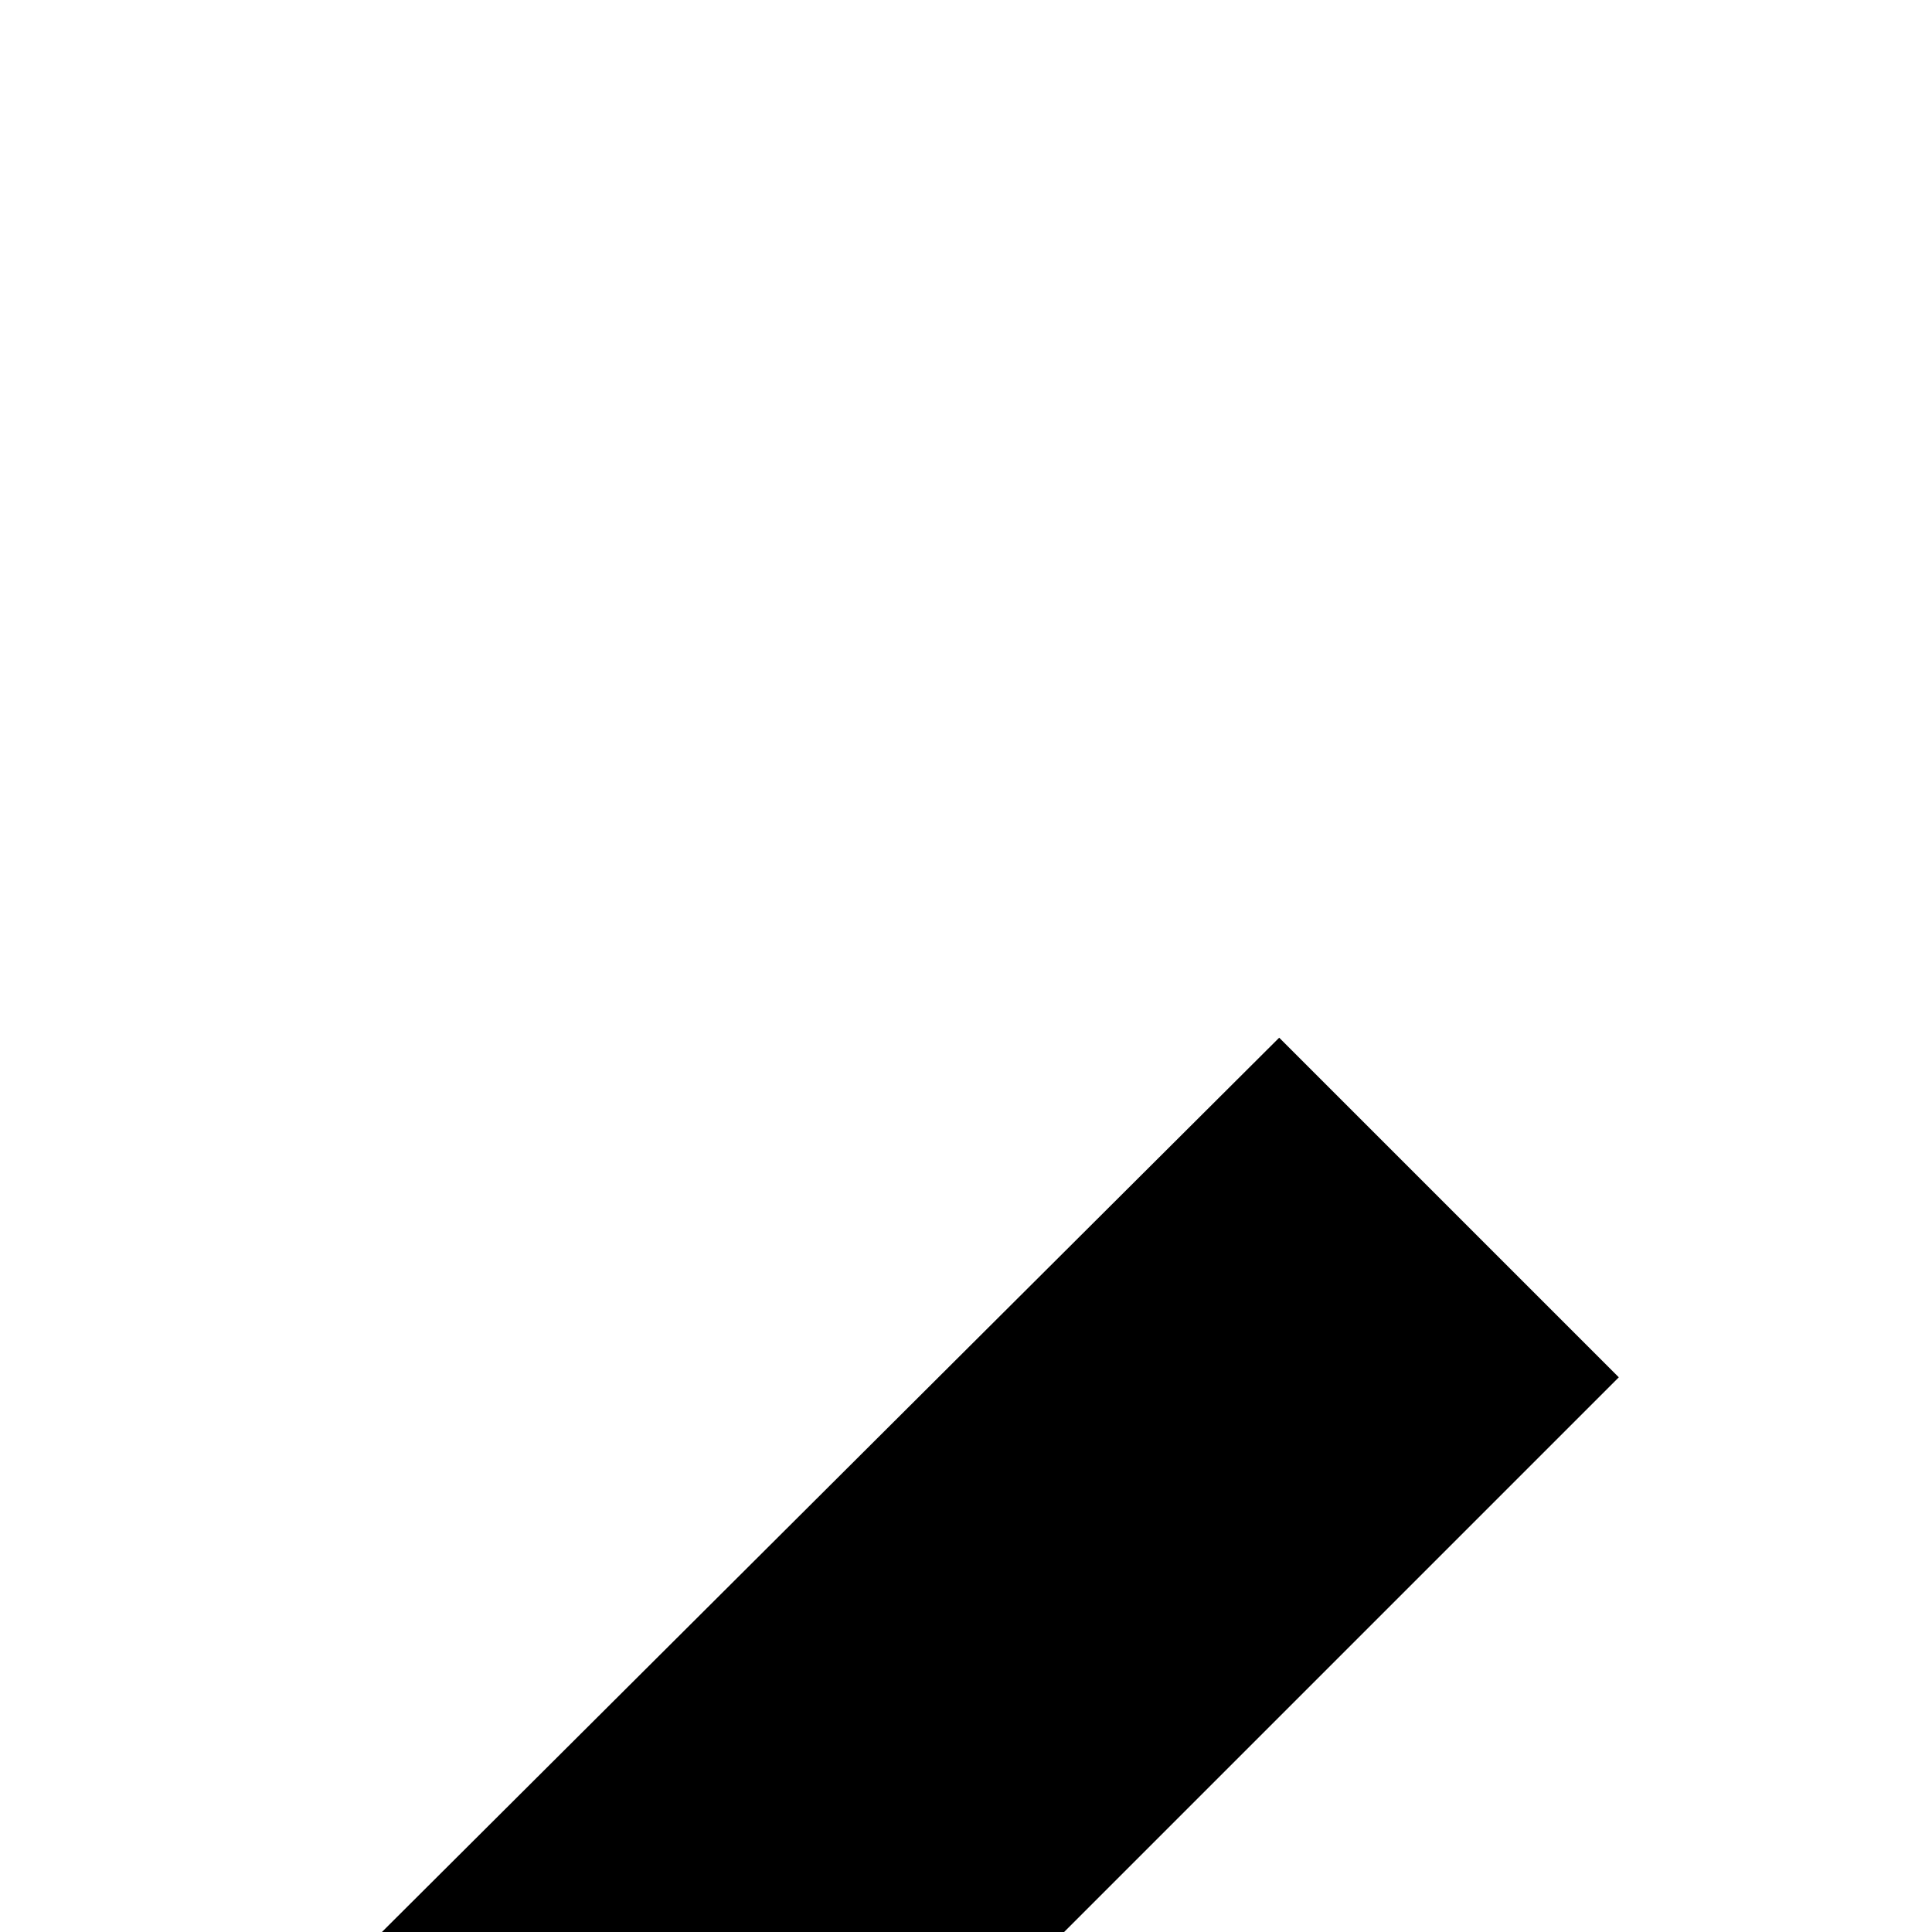 <svg xmlns="http://www.w3.org/2000/svg" version="1.1" viewBox="0 0 512 512" fill="currentColor"><path fill="currentColor" d="M1280 1792v-128h256v128zm-512-640H640V768h128zm-128 128h128v128H640zm640-192q0 119-45 224t-124 183t-183 123t-224 46q-119 0-224-45t-183-124t-123-183t-46-224v-64h128v64q0 93 35 174t96 142t142 96t175 36q93 0 174-35t142-96t96-142t36-175q0-93-35-174t-96-142t-142-96t-175-36H282l147 147l-90 90L37 576l302-301l90 90l-147 147h422q119 0 224 45t183 124t123 183t46 224M1920 0q27 0 50 10t40 27t28 41t10 50v1792q0 27-10 50t-27 40t-41 28t-50 10H896q-27 0-50-10t-40-27t-28-41t-10-50v-99q32-3 64-9t64-14v122h1024V128H896v250q-32-8-64-14t-64-9V128q0-27 10-50t27-40t41-28t50-10z"/></svg>